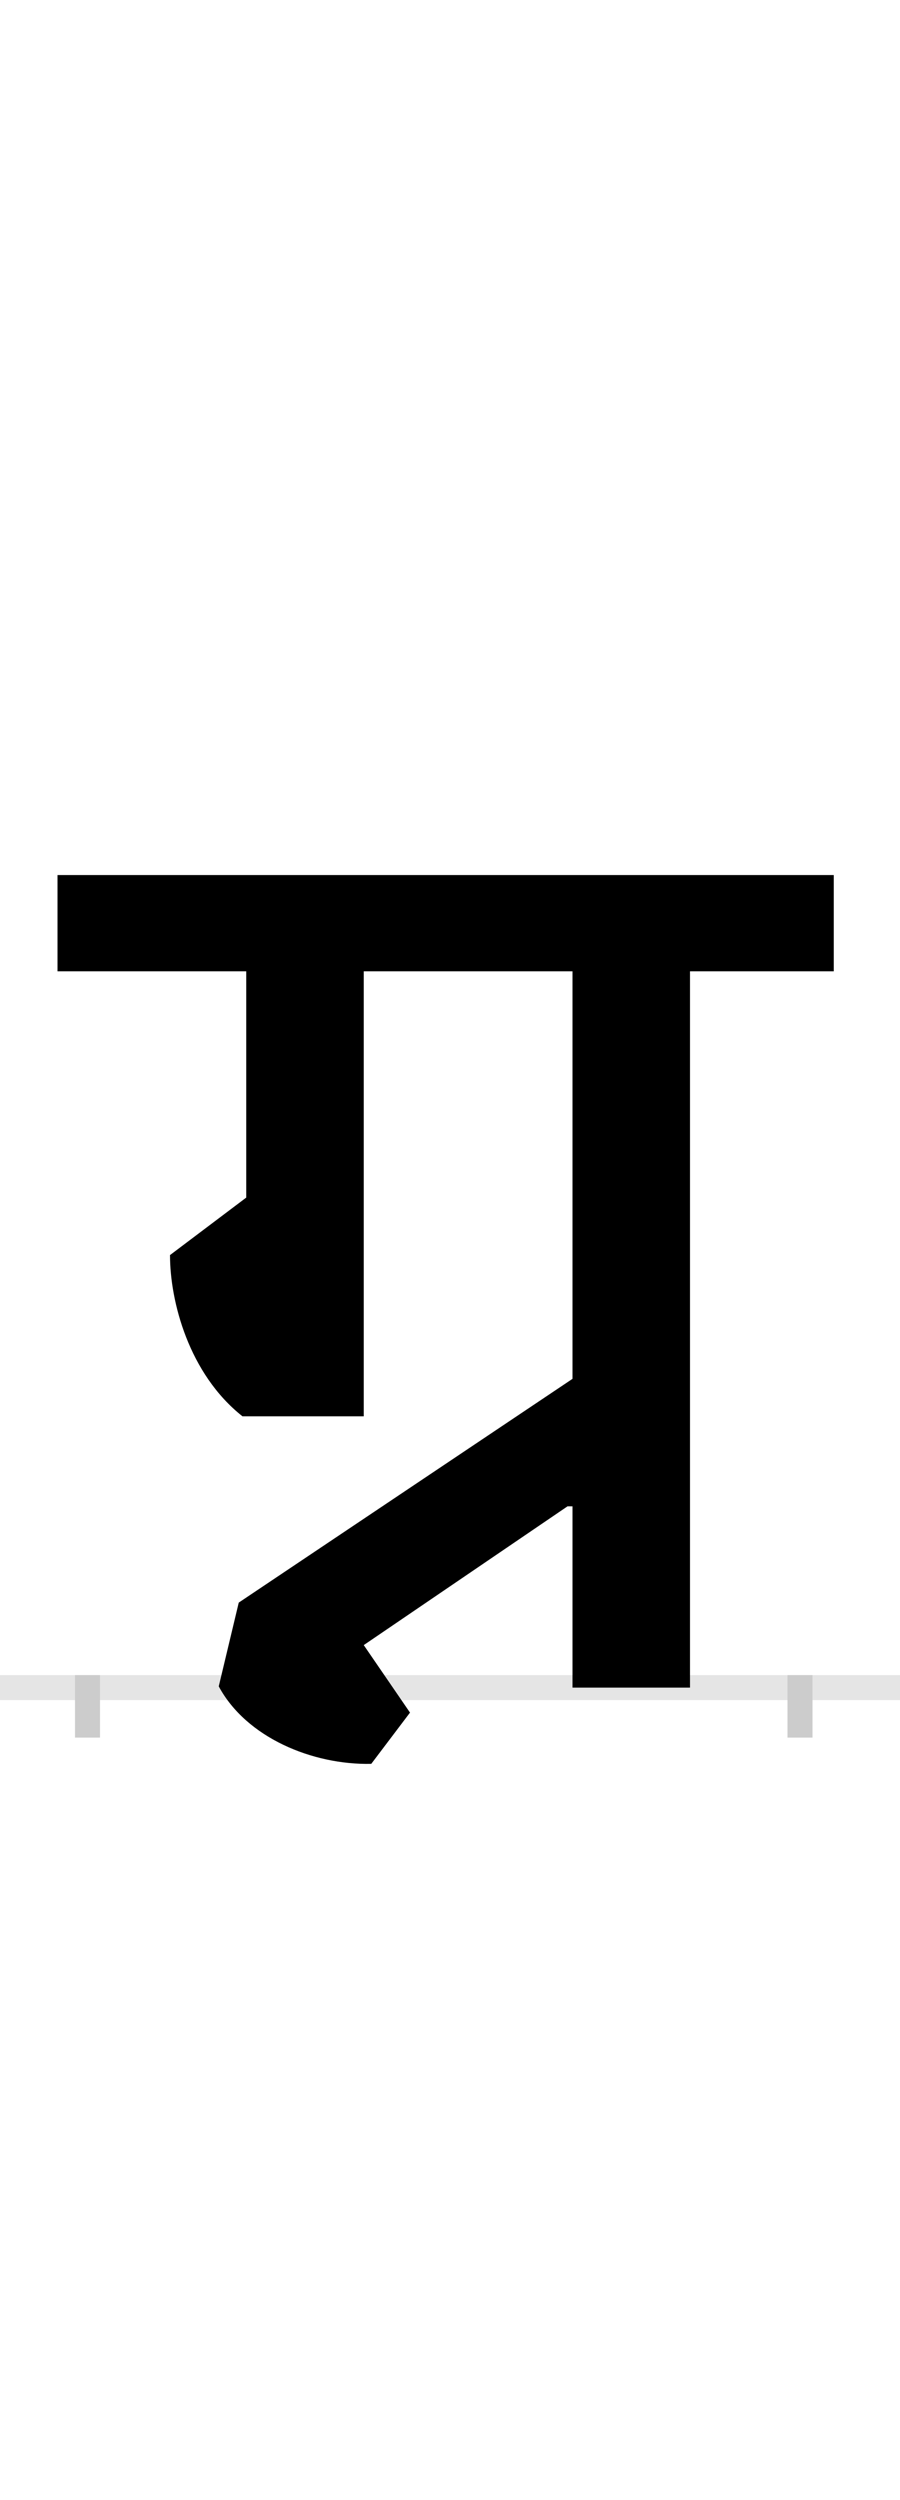 <?xml version="1.0" encoding="UTF-8"?>
<svg height="200.0" version="1.1" width="72.0" xmlns="http://www.w3.org/2000/svg" xmlns:xlink="http://www.w3.org/1999/xlink">
 <rect width="100%" height="100%" fill="#808080" stroke="none"/>
 <path d="M0,0 l72,0 l0,200 l-72,0 Z M0,0" fill="rgb(255,255,255)" transform="matrix(1,0,0,-1,0.0,200.0)"/>
 <path d="M0,0 l72,0" fill="none" stroke="rgb(229,229,229)" stroke-width="2" transform="matrix(1,0,0,-1,0.0,135.0)"/>
 <path d="M0,1 l0,-5" fill="none" stroke="rgb(204,204,204)" stroke-width="2" transform="matrix(1,0,0,-1,7.0,135.0)"/>
 <path d="M0,1 l0,-5" fill="none" stroke="rgb(204,204,204)" stroke-width="2" transform="matrix(1,0,0,-1,64.0,135.0)"/>
 <path d="M388,247 l-267,-179 l-16,-67 c22,-41,75,-63,122,-62 l31,41 l-37,54 l163,111 l4,0 l0,-145 l94,0 l0,573 l115,0 l0,77 l-621,0 l0,-77 l151,0 l0,-181 l-61,-46 c0,-37,15,-95,58,-129 l97,0 l0,356 l167,0 Z M388,247" fill="rgb(0,0,0)" transform="matrix(0.1,0.0,0.0,-0.1,7.0,135.0)"/>
</svg>